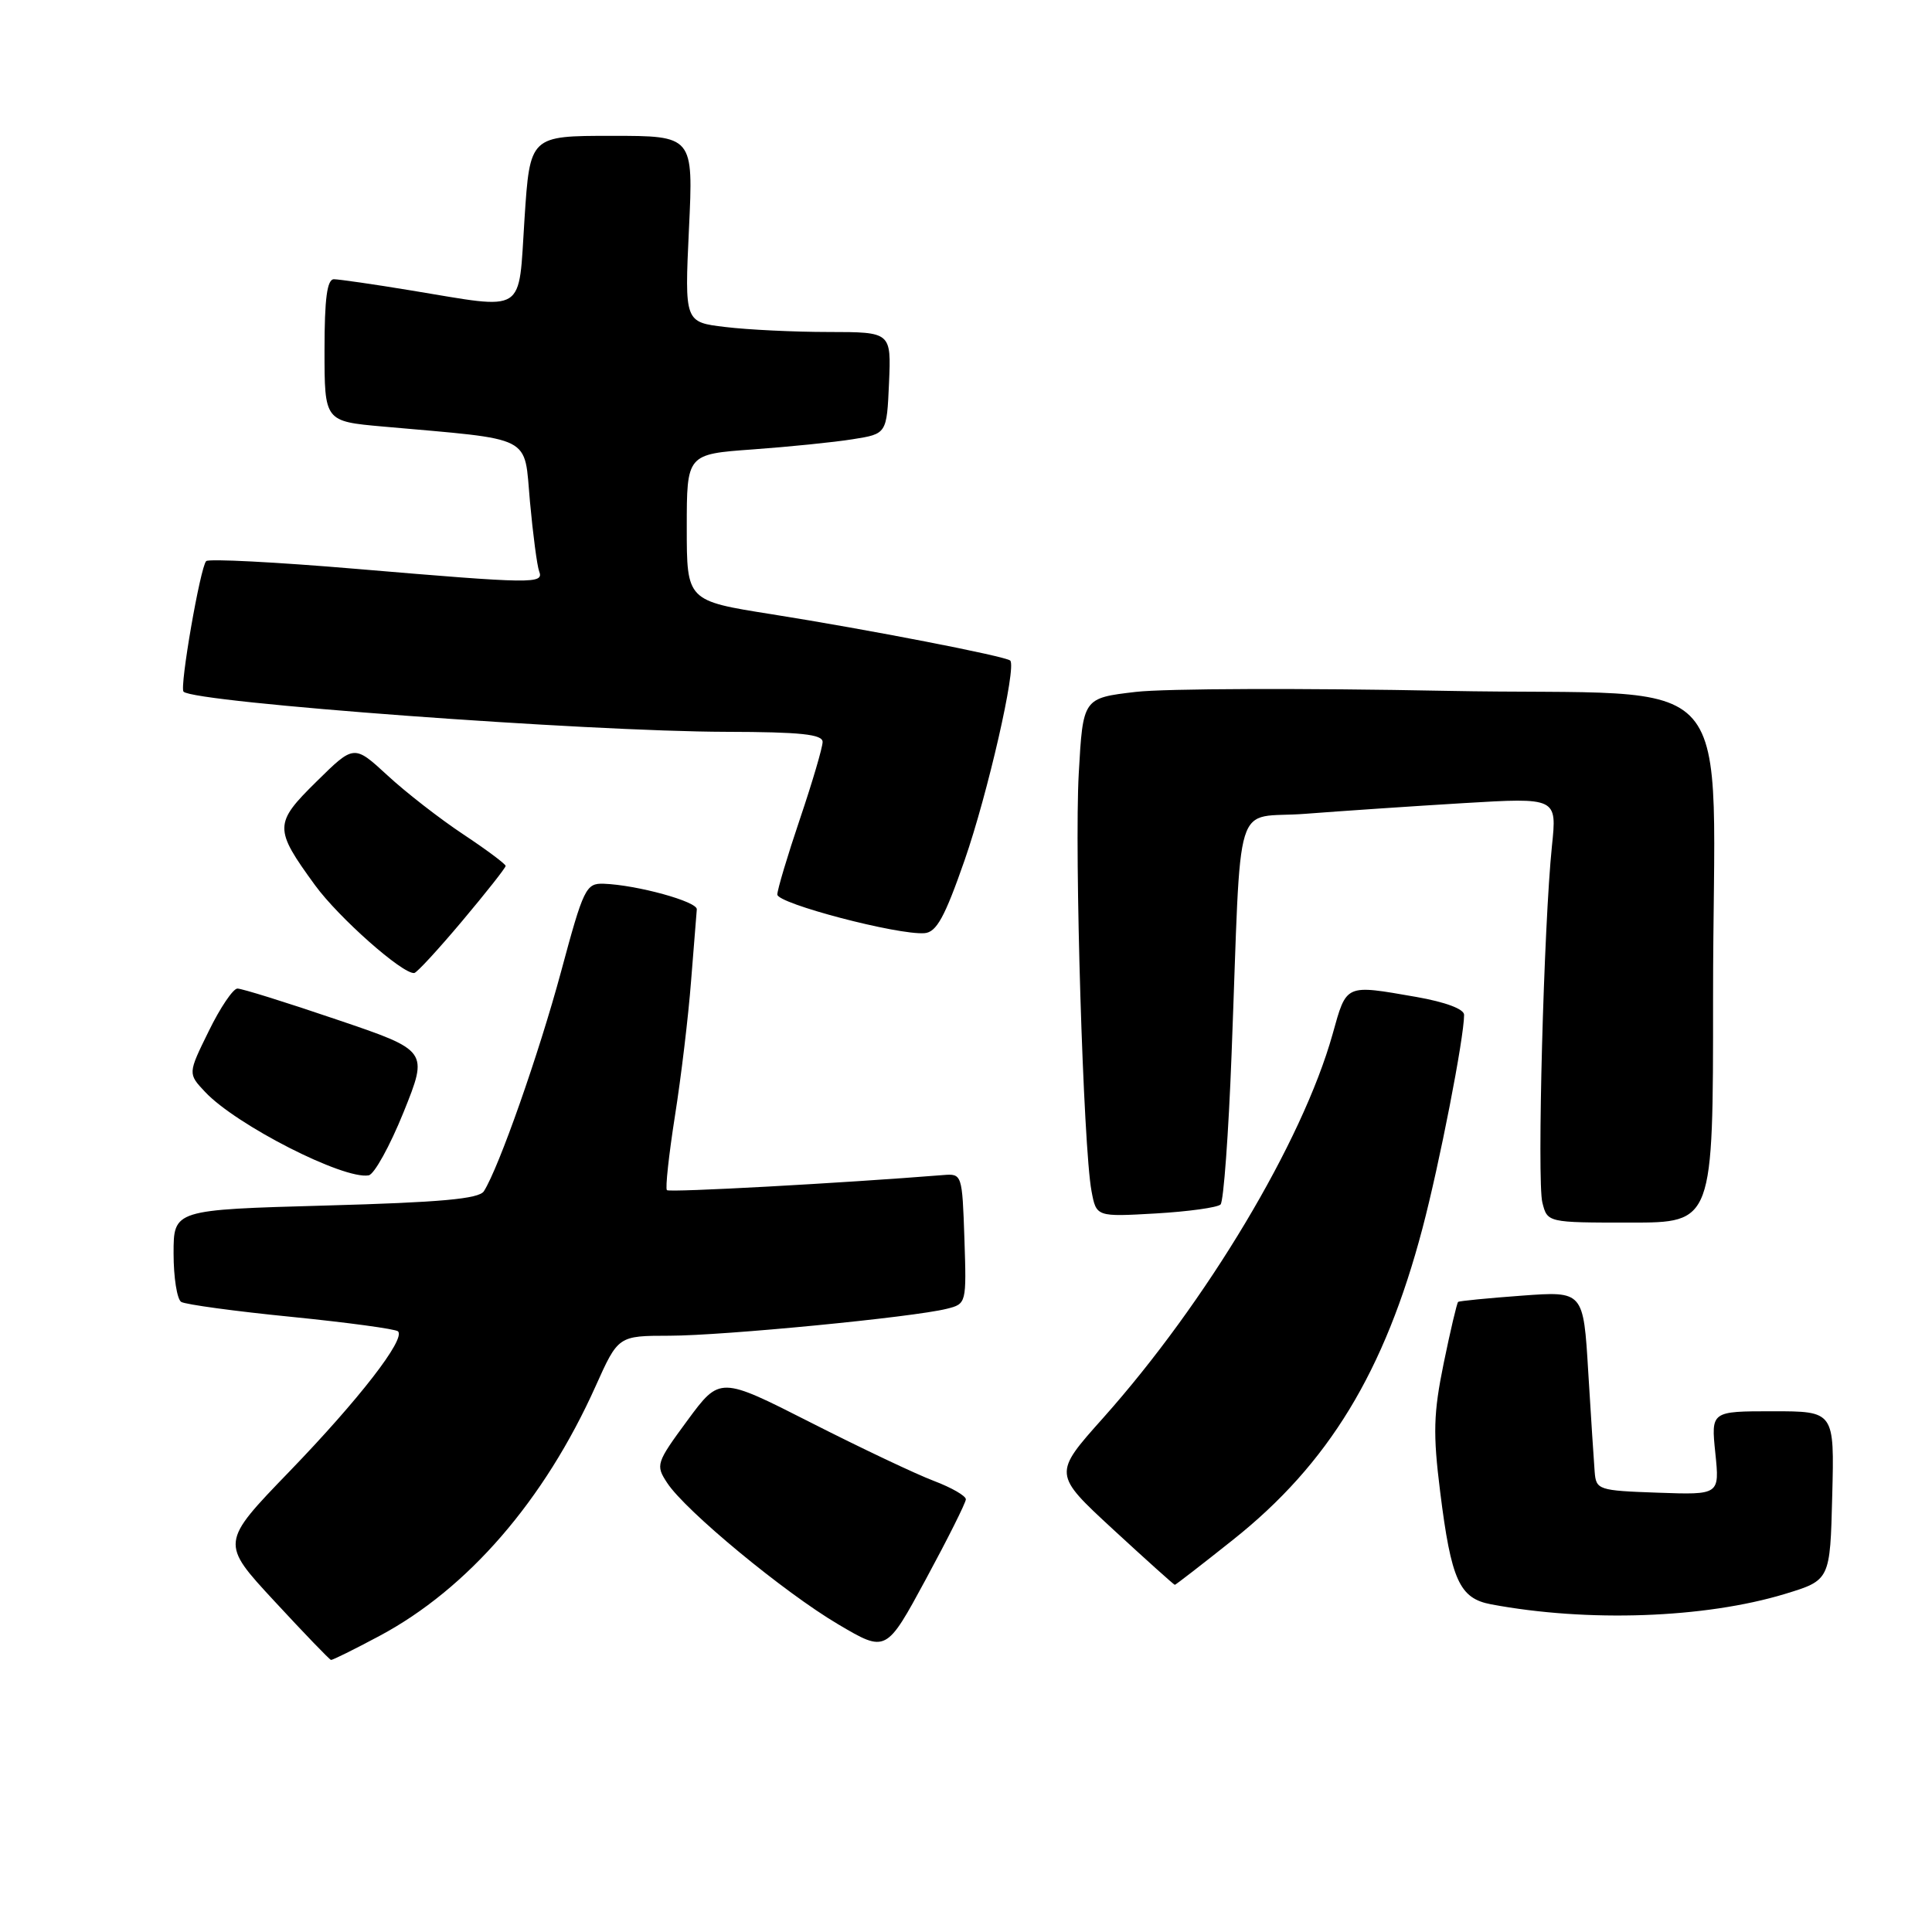 <?xml version="1.0" encoding="UTF-8" standalone="no"?>
<!DOCTYPE svg PUBLIC "-//W3C//DTD SVG 1.1//EN" "http://www.w3.org/Graphics/SVG/1.1/DTD/svg11.dtd" >
<svg xmlns="http://www.w3.org/2000/svg" xmlns:xlink="http://www.w3.org/1999/xlink" version="1.1" viewBox="0 0 256 256">
 <g >
 <path fill="currentColor"
d=" M 50.28 216.77 C 61.98 210.53 72.14 198.80 78.93 183.66 C 81.92 177.00 81.92 177.00 88.71 176.99 C 95.87 176.98 121.02 174.54 125.46 173.42 C 128.06 172.77 128.07 172.70 127.79 164.13 C 127.50 155.61 127.47 155.50 125.00 155.70 C 111.51 156.78 88.69 158.03 88.37 157.70 C 88.14 157.47 88.62 153.06 89.43 147.89 C 90.25 142.73 91.21 134.68 91.57 130.00 C 91.94 125.33 92.28 121.05 92.33 120.50 C 92.44 119.47 84.41 117.26 80.00 117.10 C 77.64 117.02 77.32 117.68 74.34 128.76 C 71.40 139.65 66.11 154.71 64.12 157.84 C 63.48 158.86 58.39 159.32 43.14 159.74 C 23.00 160.30 23.00 160.30 23.00 166.09 C 23.00 169.28 23.46 172.16 24.01 172.51 C 24.57 172.85 31.14 173.75 38.61 174.49 C 46.07 175.24 52.43 176.10 52.74 176.41 C 53.77 177.43 47.58 185.42 38.36 194.97 C 29.21 204.44 29.21 204.44 36.36 212.16 C 40.29 216.41 43.66 219.91 43.86 219.95 C 44.06 219.98 46.95 218.55 50.28 216.77 Z  M 127.98 198.67 C 127.99 198.21 126.09 197.12 123.75 196.23 C 121.41 195.35 114.07 191.87 107.44 188.50 C 95.39 182.38 95.39 182.38 91.09 188.21 C 86.94 193.85 86.85 194.13 88.41 196.50 C 90.83 200.20 103.91 211.01 111.08 215.24 C 117.42 218.98 117.42 218.98 122.69 209.24 C 125.59 203.88 127.97 199.13 127.98 198.67 Z  M 236.50 211.21 C 242.50 209.38 242.50 209.38 242.78 198.19 C 243.07 187.00 243.07 187.00 234.89 187.00 C 226.72 187.00 226.72 187.00 227.29 192.54 C 227.86 198.08 227.86 198.08 219.68 197.79 C 211.76 197.51 211.49 197.42 211.30 195.00 C 211.19 193.62 210.81 187.68 210.45 181.79 C 209.81 171.08 209.81 171.08 201.66 171.68 C 197.17 172.01 193.37 172.38 193.21 172.51 C 193.05 172.64 192.19 176.29 191.30 180.62 C 189.94 187.27 189.86 189.93 190.83 197.68 C 192.29 209.38 193.38 211.79 197.57 212.58 C 210.37 214.98 225.86 214.43 236.50 211.21 Z  M 163.38 204.03 C 176.03 193.98 183.47 181.76 188.48 162.78 C 190.73 154.27 194.00 137.50 194.00 134.47 C 194.00 133.70 191.53 132.78 187.67 132.10 C 178.17 130.45 178.45 130.32 176.57 137.05 C 172.57 151.30 159.86 172.54 146.15 187.91 C 139.54 195.31 139.54 195.31 147.50 202.66 C 151.88 206.70 155.56 210.00 155.67 210.00 C 155.78 210.00 159.25 207.32 163.38 204.03 Z  M 226.99 132.25 C 226.98 87.04 231.59 92.34 191.62 91.54 C 172.86 91.17 154.35 91.23 150.50 91.68 C 143.50 92.50 143.50 92.50 142.94 102.50 C 142.35 113.06 143.54 152.02 144.63 157.82 C 145.27 161.24 145.27 161.24 153.14 160.79 C 157.46 160.54 161.33 160.00 161.73 159.60 C 162.13 159.20 162.79 150.24 163.19 139.69 C 164.55 104.37 163.25 108.60 173.00 107.83 C 177.68 107.47 187.08 106.83 193.90 106.42 C 206.31 105.68 206.31 105.68 205.64 112.09 C 204.56 122.51 203.65 156.47 204.37 159.34 C 205.04 162.00 205.04 162.00 216.02 162.00 C 227.00 162.00 227.00 162.00 226.99 132.25 Z  M 53.48 147.36 C 56.76 139.21 56.76 139.21 44.63 135.10 C 37.96 132.83 32.03 130.98 31.46 130.99 C 30.89 130.99 29.17 133.53 27.66 136.63 C 24.89 142.26 24.89 142.26 27.18 144.69 C 31.29 149.07 45.53 156.33 48.85 155.74 C 49.59 155.61 51.67 151.84 53.48 147.36 Z  M 61.25 122.03 C 64.41 118.27 67.00 114.99 67.00 114.74 C 67.00 114.49 64.47 112.60 61.38 110.55 C 58.29 108.50 53.77 104.99 51.34 102.74 C 46.91 98.66 46.91 98.66 41.96 103.54 C 36.29 109.12 36.28 109.79 41.74 117.29 C 44.88 121.60 53.36 129.10 54.89 128.93 C 55.23 128.90 58.09 125.79 61.25 122.03 Z  M 127.81 114.00 C 130.88 105.18 134.72 88.39 133.86 87.53 C 133.29 86.96 114.99 83.41 102.25 81.39 C 91.00 79.61 91.00 79.61 91.00 69.90 C 91.00 60.18 91.00 60.18 99.75 59.55 C 104.56 59.20 110.53 58.60 113.00 58.20 C 117.50 57.49 117.50 57.49 117.80 50.74 C 118.09 44.00 118.09 44.00 109.80 43.99 C 105.23 43.99 99.07 43.69 96.11 43.33 C 90.71 42.69 90.71 42.69 91.29 30.34 C 91.88 18.00 91.88 18.00 81.05 18.00 C 70.22 18.00 70.22 18.00 69.50 29.00 C 68.66 41.81 69.91 41.02 54.50 38.49 C 49.55 37.67 44.94 37.01 44.25 37.00 C 43.34 37.00 43.00 39.55 43.00 46.41 C 43.00 55.83 43.00 55.83 50.75 56.52 C 70.95 58.32 69.41 57.53 70.22 66.45 C 70.62 70.83 71.17 74.99 71.44 75.70 C 72.09 77.39 70.72 77.37 47.21 75.38 C 36.60 74.48 27.65 74.02 27.32 74.35 C 26.54 75.13 23.77 91.10 24.32 91.65 C 25.76 93.10 77.64 96.93 96.25 96.97 C 106.09 96.99 109.00 97.30 109.00 98.31 C 109.00 99.03 107.65 103.62 106.00 108.50 C 104.35 113.38 103.00 117.90 103.00 118.53 C 103.00 119.73 118.97 123.92 122.50 123.65 C 124.09 123.53 125.18 121.54 127.81 114.00 Z "/>
</g>
</svg>